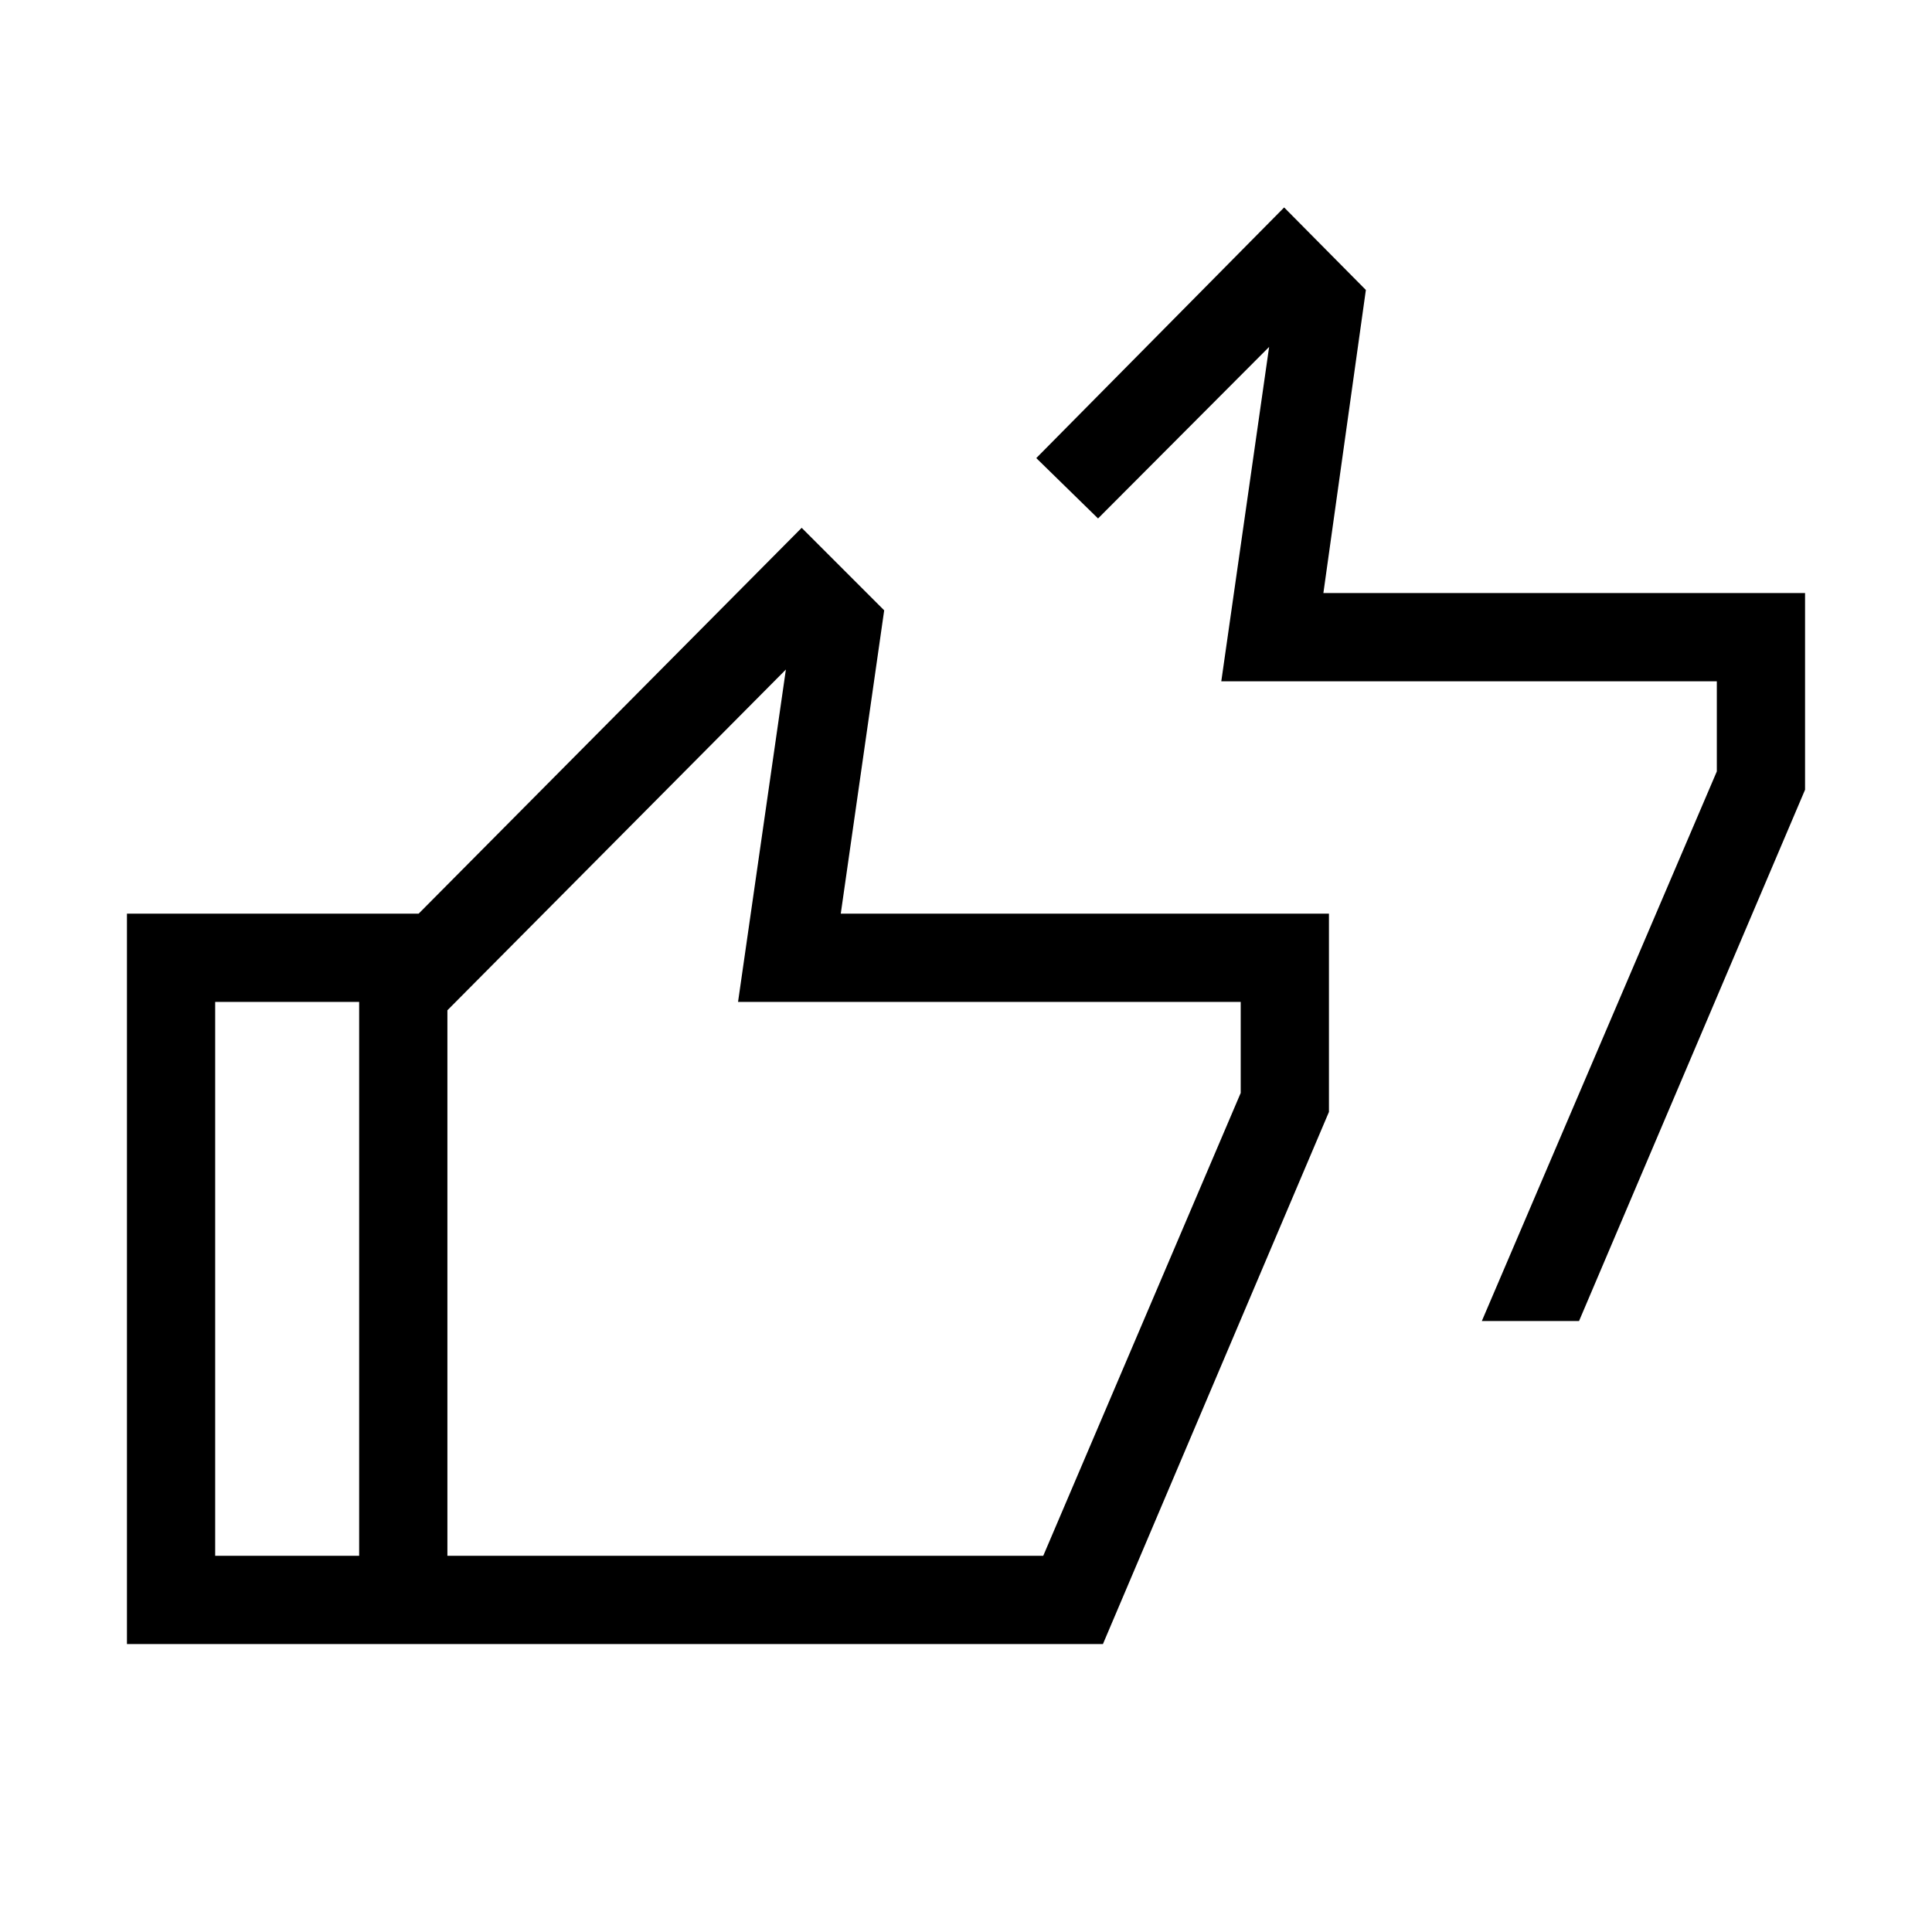 <svg xmlns="http://www.w3.org/2000/svg" height="48" viewBox="0 -960 960 960" width="48"><path d="m736.31-303.58 116.77-273.11v-44.77H606.85l23.77-166.16-85.01 85.24-30.69-30 123.16-124.54 40.61 41-21.11 150.61h239.34v97.73l-112.31 264h-48.3ZM63.08-143.08V-506h159.23v43.85H106.92v275.23h115.39v43.84H63.08Zm115.38 0v-333.15l219.89-221.5 41 41L417.77-506h242.58v98.5L548.04-143.08H178.46Zm43.85-43.84h296.07l98.12-230v-45.23H366.73l23.77-165.16L222.31-458v271.08Zm0 0V-462.15v275.23Z"/></svg>